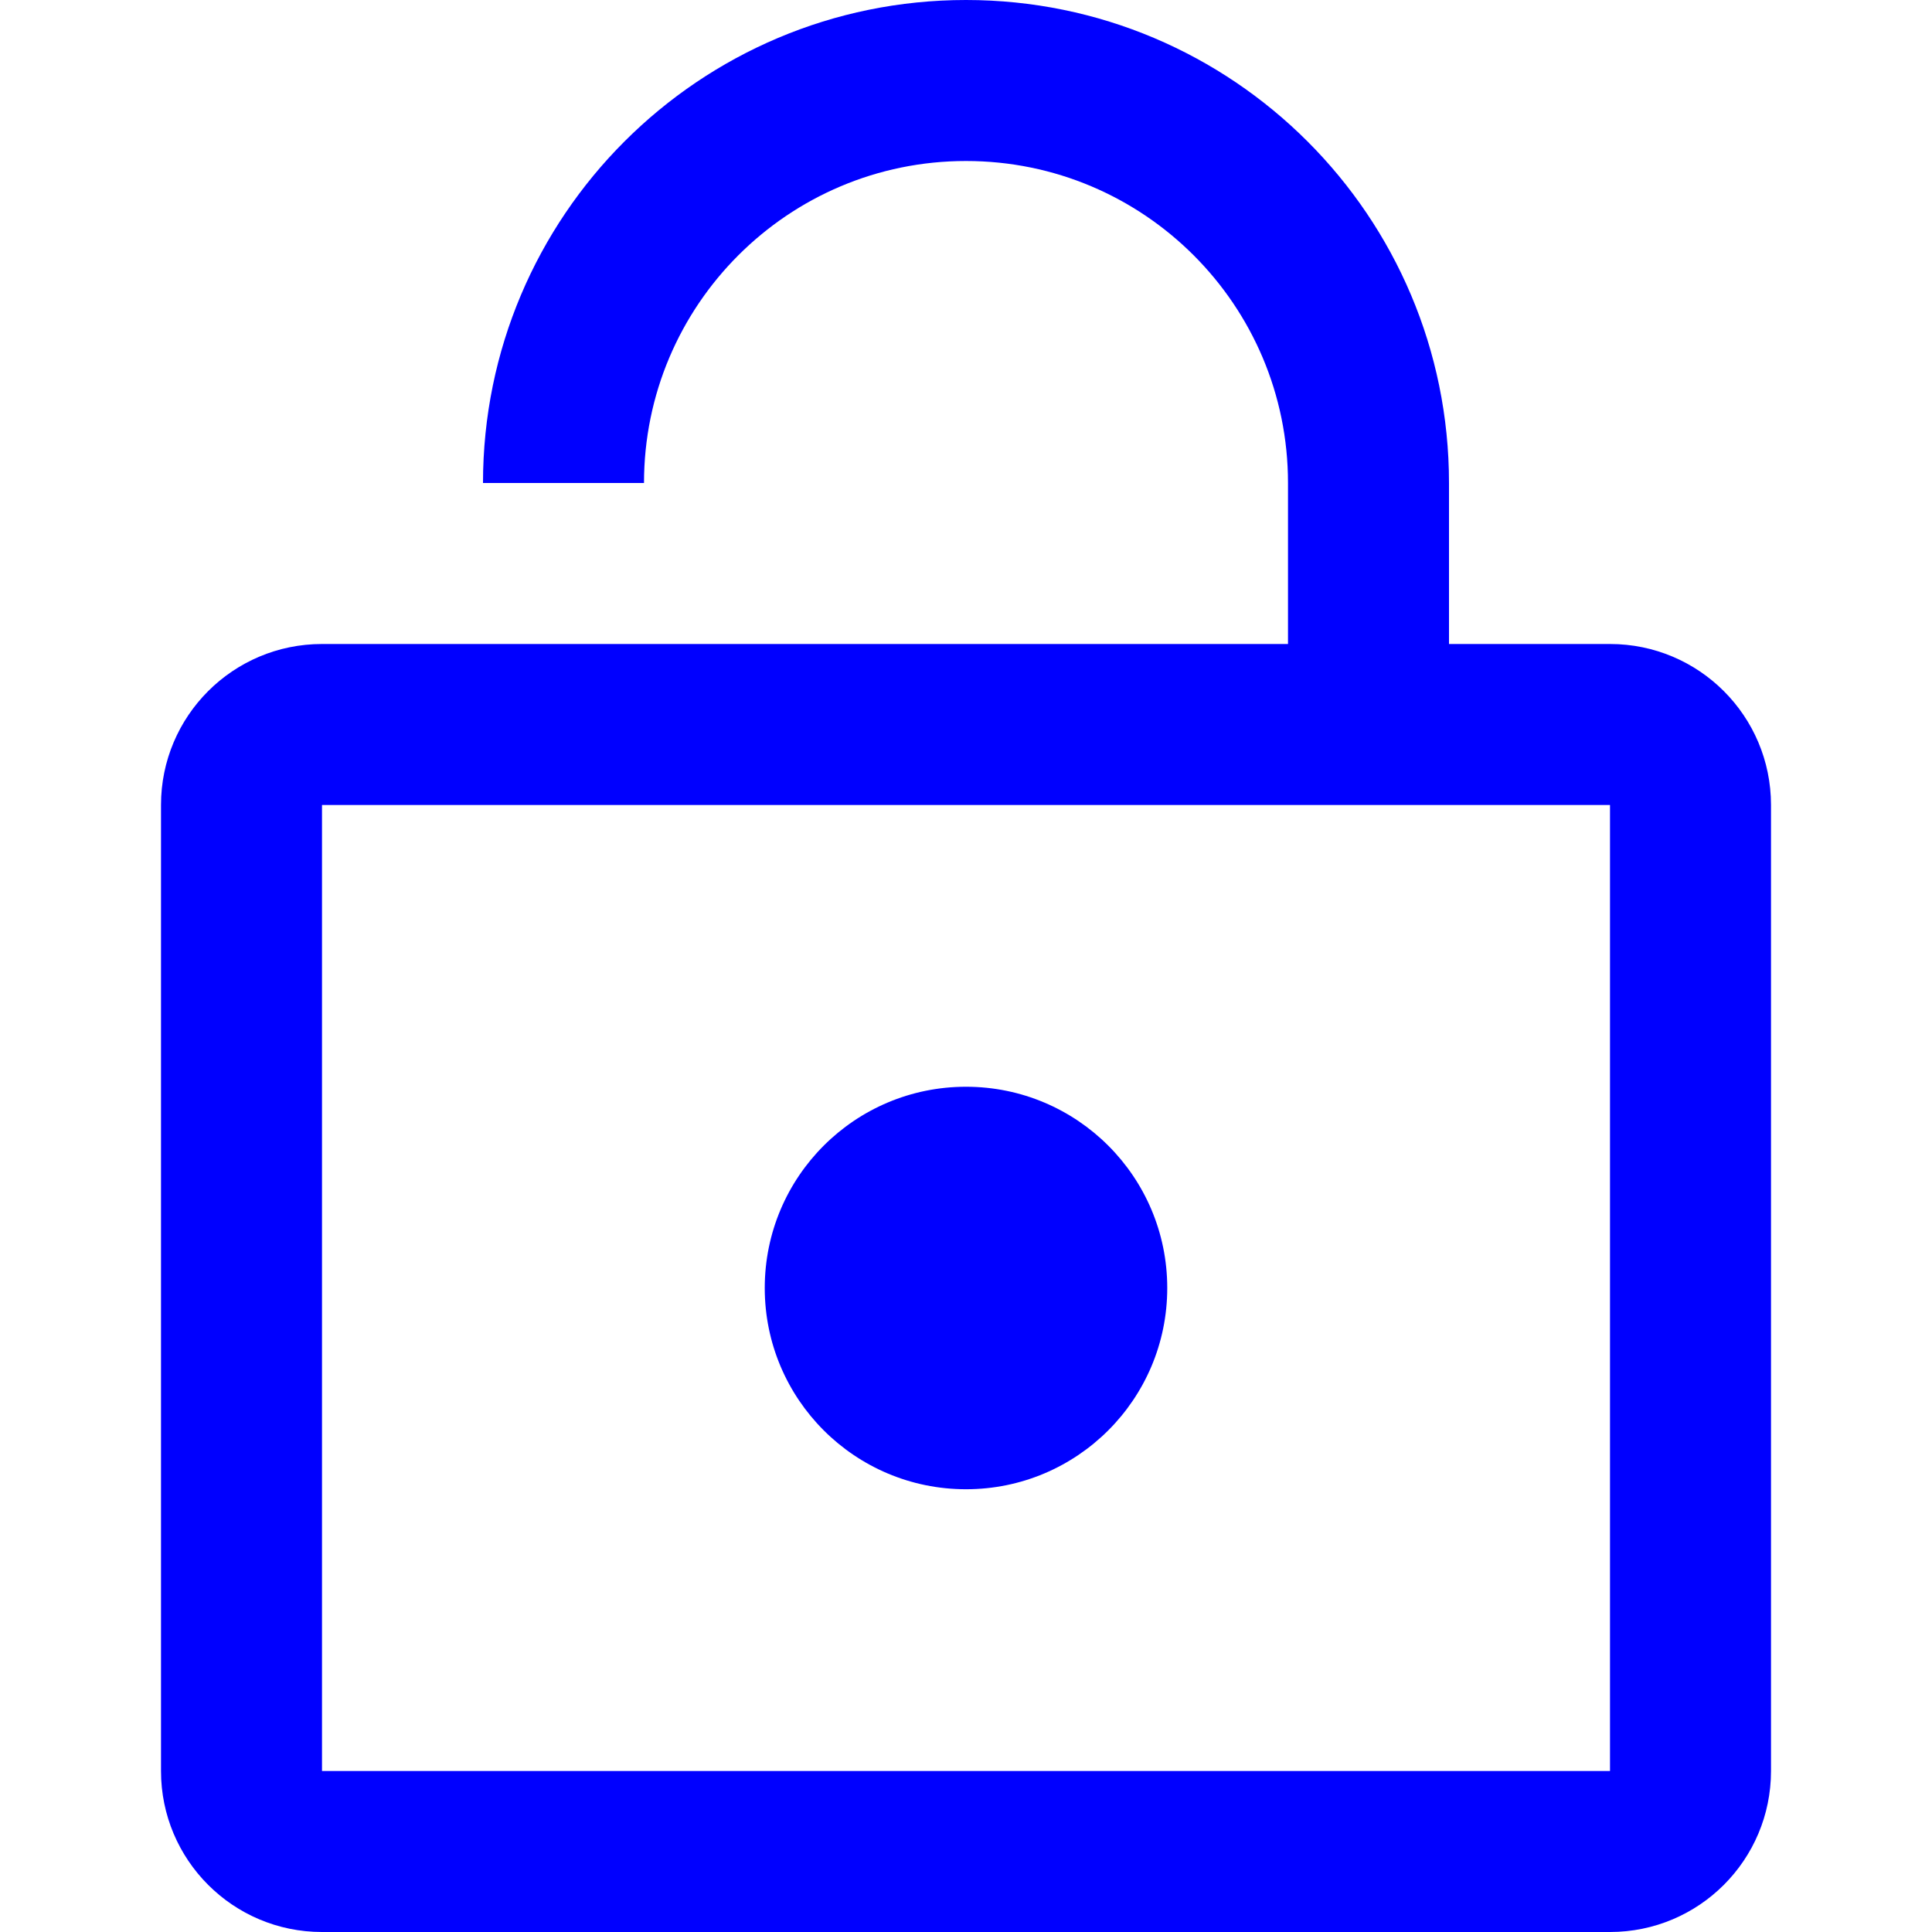<svg width="24" height="24" viewBox="0 0 24 24" fill="none" xmlns="http://www.w3.org/2000/svg">
<path d="M12 18.5C13.381 18.5 14.5 17.381 14.5 16C14.5 14.619 13.381 13.5 12 13.5C10.619 13.5 9.5 14.619 9.5 16C9.5 17.381 10.619 18.5 12 18.5Z" fill="#0000FF"/>
<path fillRule="evenodd" clipRule="evenodd" d="M16 8H4C2.895 8 2 8.895 2 10V22C2 23.105 2.895 24 4 24H20C21.105 24 22 23.105 22 22V10C22 8.895 21.105 8 20 8H18V6C18 2.686 15.314 0 12 0C8.686 0 6 2.686 6 6H8C8 3.791 9.791 2 12 2C14.209 2 16 3.791 16 6V8ZM4 10H20V22H4V10Z" fill="#0000FF"/>
</svg>
